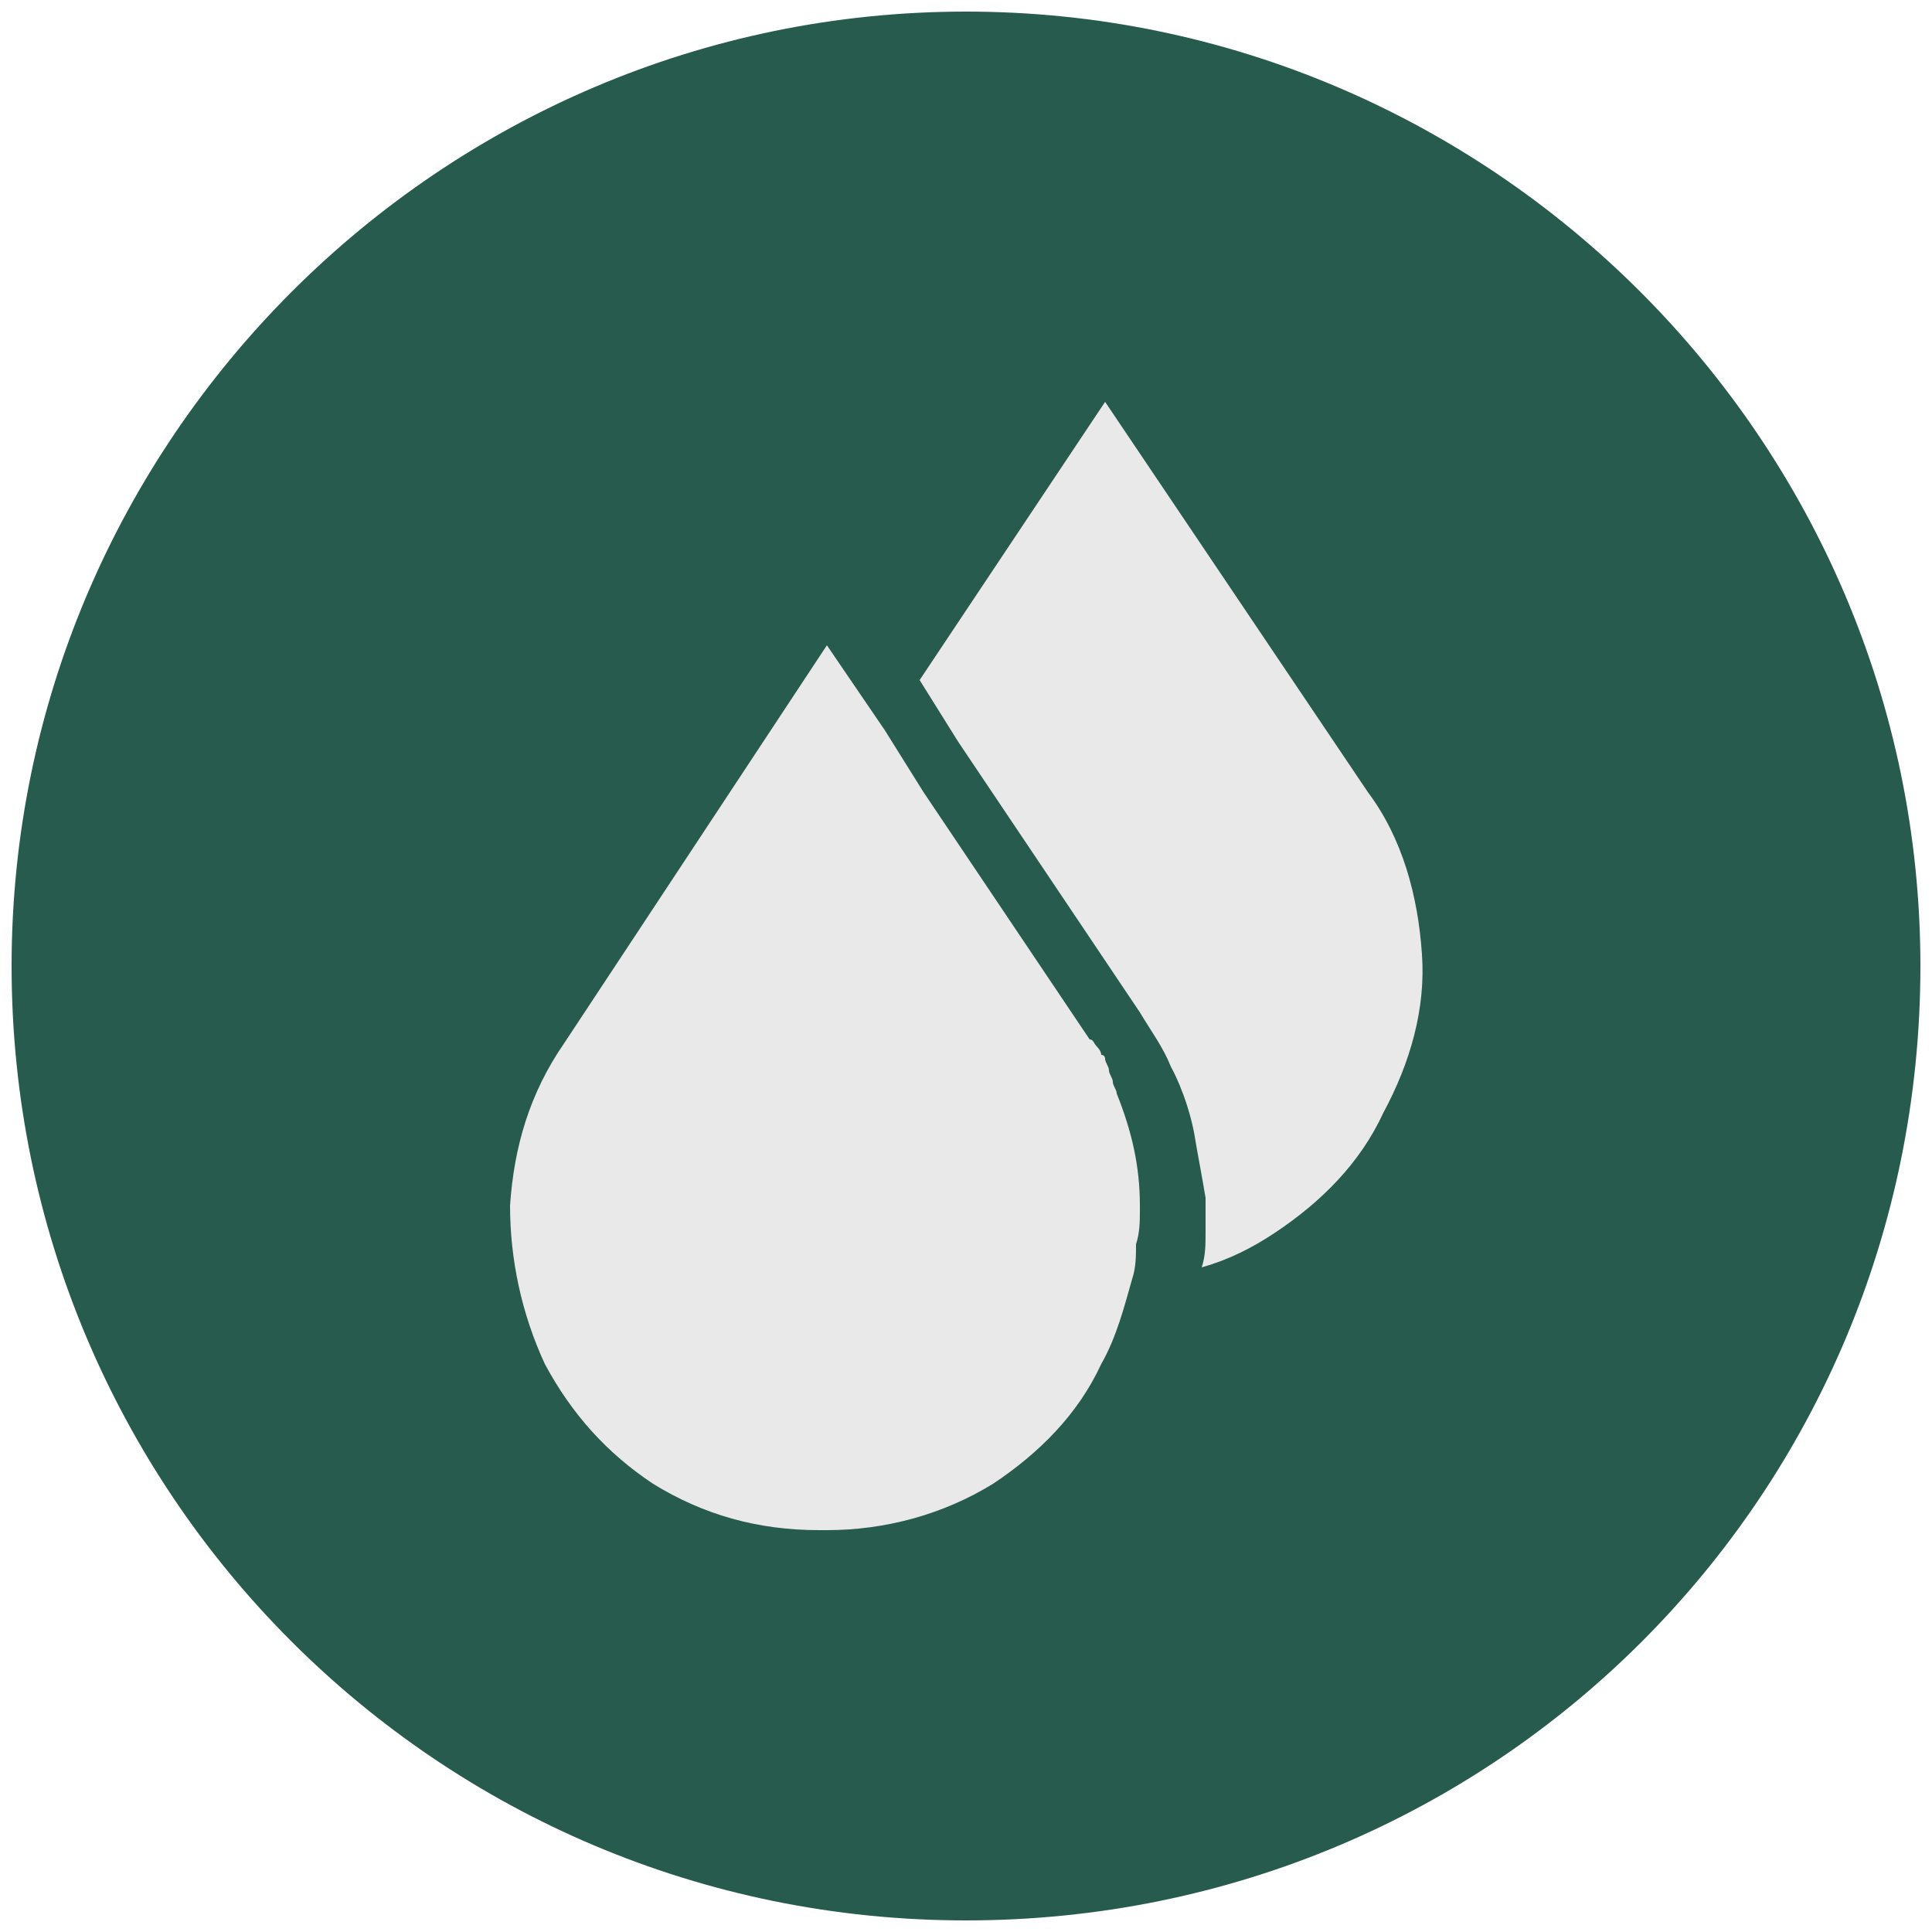 <?xml version="1.0" encoding="utf-8"?>
<!-- Generator: Adobe Illustrator 21.1.0, SVG Export Plug-In . SVG Version: 6.00 Build 0)  -->
<svg version="1.1" id="Слой_1" xmlns="http://www.w3.org/2000/svg" xmlns:xlink="http://www.w3.org/1999/xlink" x="0px" y="0px"
	 viewBox="0 0 50 50" style="enable-background:new 0 0 50 50;" xml:space="preserve">
<style type="text/css">
	.st0{fill:#275B4D;}
	.st1{fill:#E9E9E9;}
</style>
<path class="st0" d="M25,0.3C11.4,0.3,0.3,11.4,0.3,25s11,24.7,24.7,24.7s24.7-11,24.7-24.7C49.7,11.4,38.6,0.3,25,0.3z"/>
<g>
	<path class="st1" d="M29.5,31.3c0,0,0-0.1,0-0.1c0-1-0.2-1.9-0.6-2.9c0-0.1-0.1-0.2-0.1-0.3c0-0.1-0.1-0.2-0.1-0.3
		c0-0.1-0.1-0.2-0.1-0.3c0,0,0-0.1-0.1-0.1c0-0.1-0.1-0.2-0.1-0.2c-0.1-0.1-0.1-0.2-0.2-0.2l-4.3-6.4l-0.5-0.8l-0.5-0.8v0l-1.5-2.2
		L14.6,27c-0.9,1.3-1.3,2.7-1.4,4.2c0,1.4,0.3,2.8,0.9,4.1c0.7,1.3,1.6,2.3,2.8,3.1c1.3,0.8,2.7,1.2,4.3,1.2c0,0,0.1,0,0.1,0
		s0.1,0,0.1,0c1.5,0,3-0.4,4.3-1.2c1.2-0.8,2.2-1.8,2.8-3.1c0.4-0.7,0.6-1.5,0.8-2.2c0.1-0.3,0.1-0.6,0.1-0.9
		C29.5,31.9,29.5,31.6,29.5,31.3"/>
	<path class="st1" d="M36.8,24.7c-0.1-1.5-0.5-3-1.4-4.2l-6.8-10.1l-4.8,7.2l0.5,0.8l0.5,0.8l4.7,7c0.3,0.5,0.6,0.9,0.8,1.4
		c0,0,0.4,0.7,0.6,1.7c0.1,0.6,0.2,1.1,0.3,1.7c0,0.1,0,0.2,0,0.3c0,0.2,0,0.4,0,0.6c0,0.3,0,0.6-0.1,0.9c0.7-0.2,1.3-0.5,1.9-0.9
		c1.2-0.8,2.2-1.8,2.8-3.1C36.5,27.5,36.9,26.1,36.8,24.7"/>
</g>
</svg>
